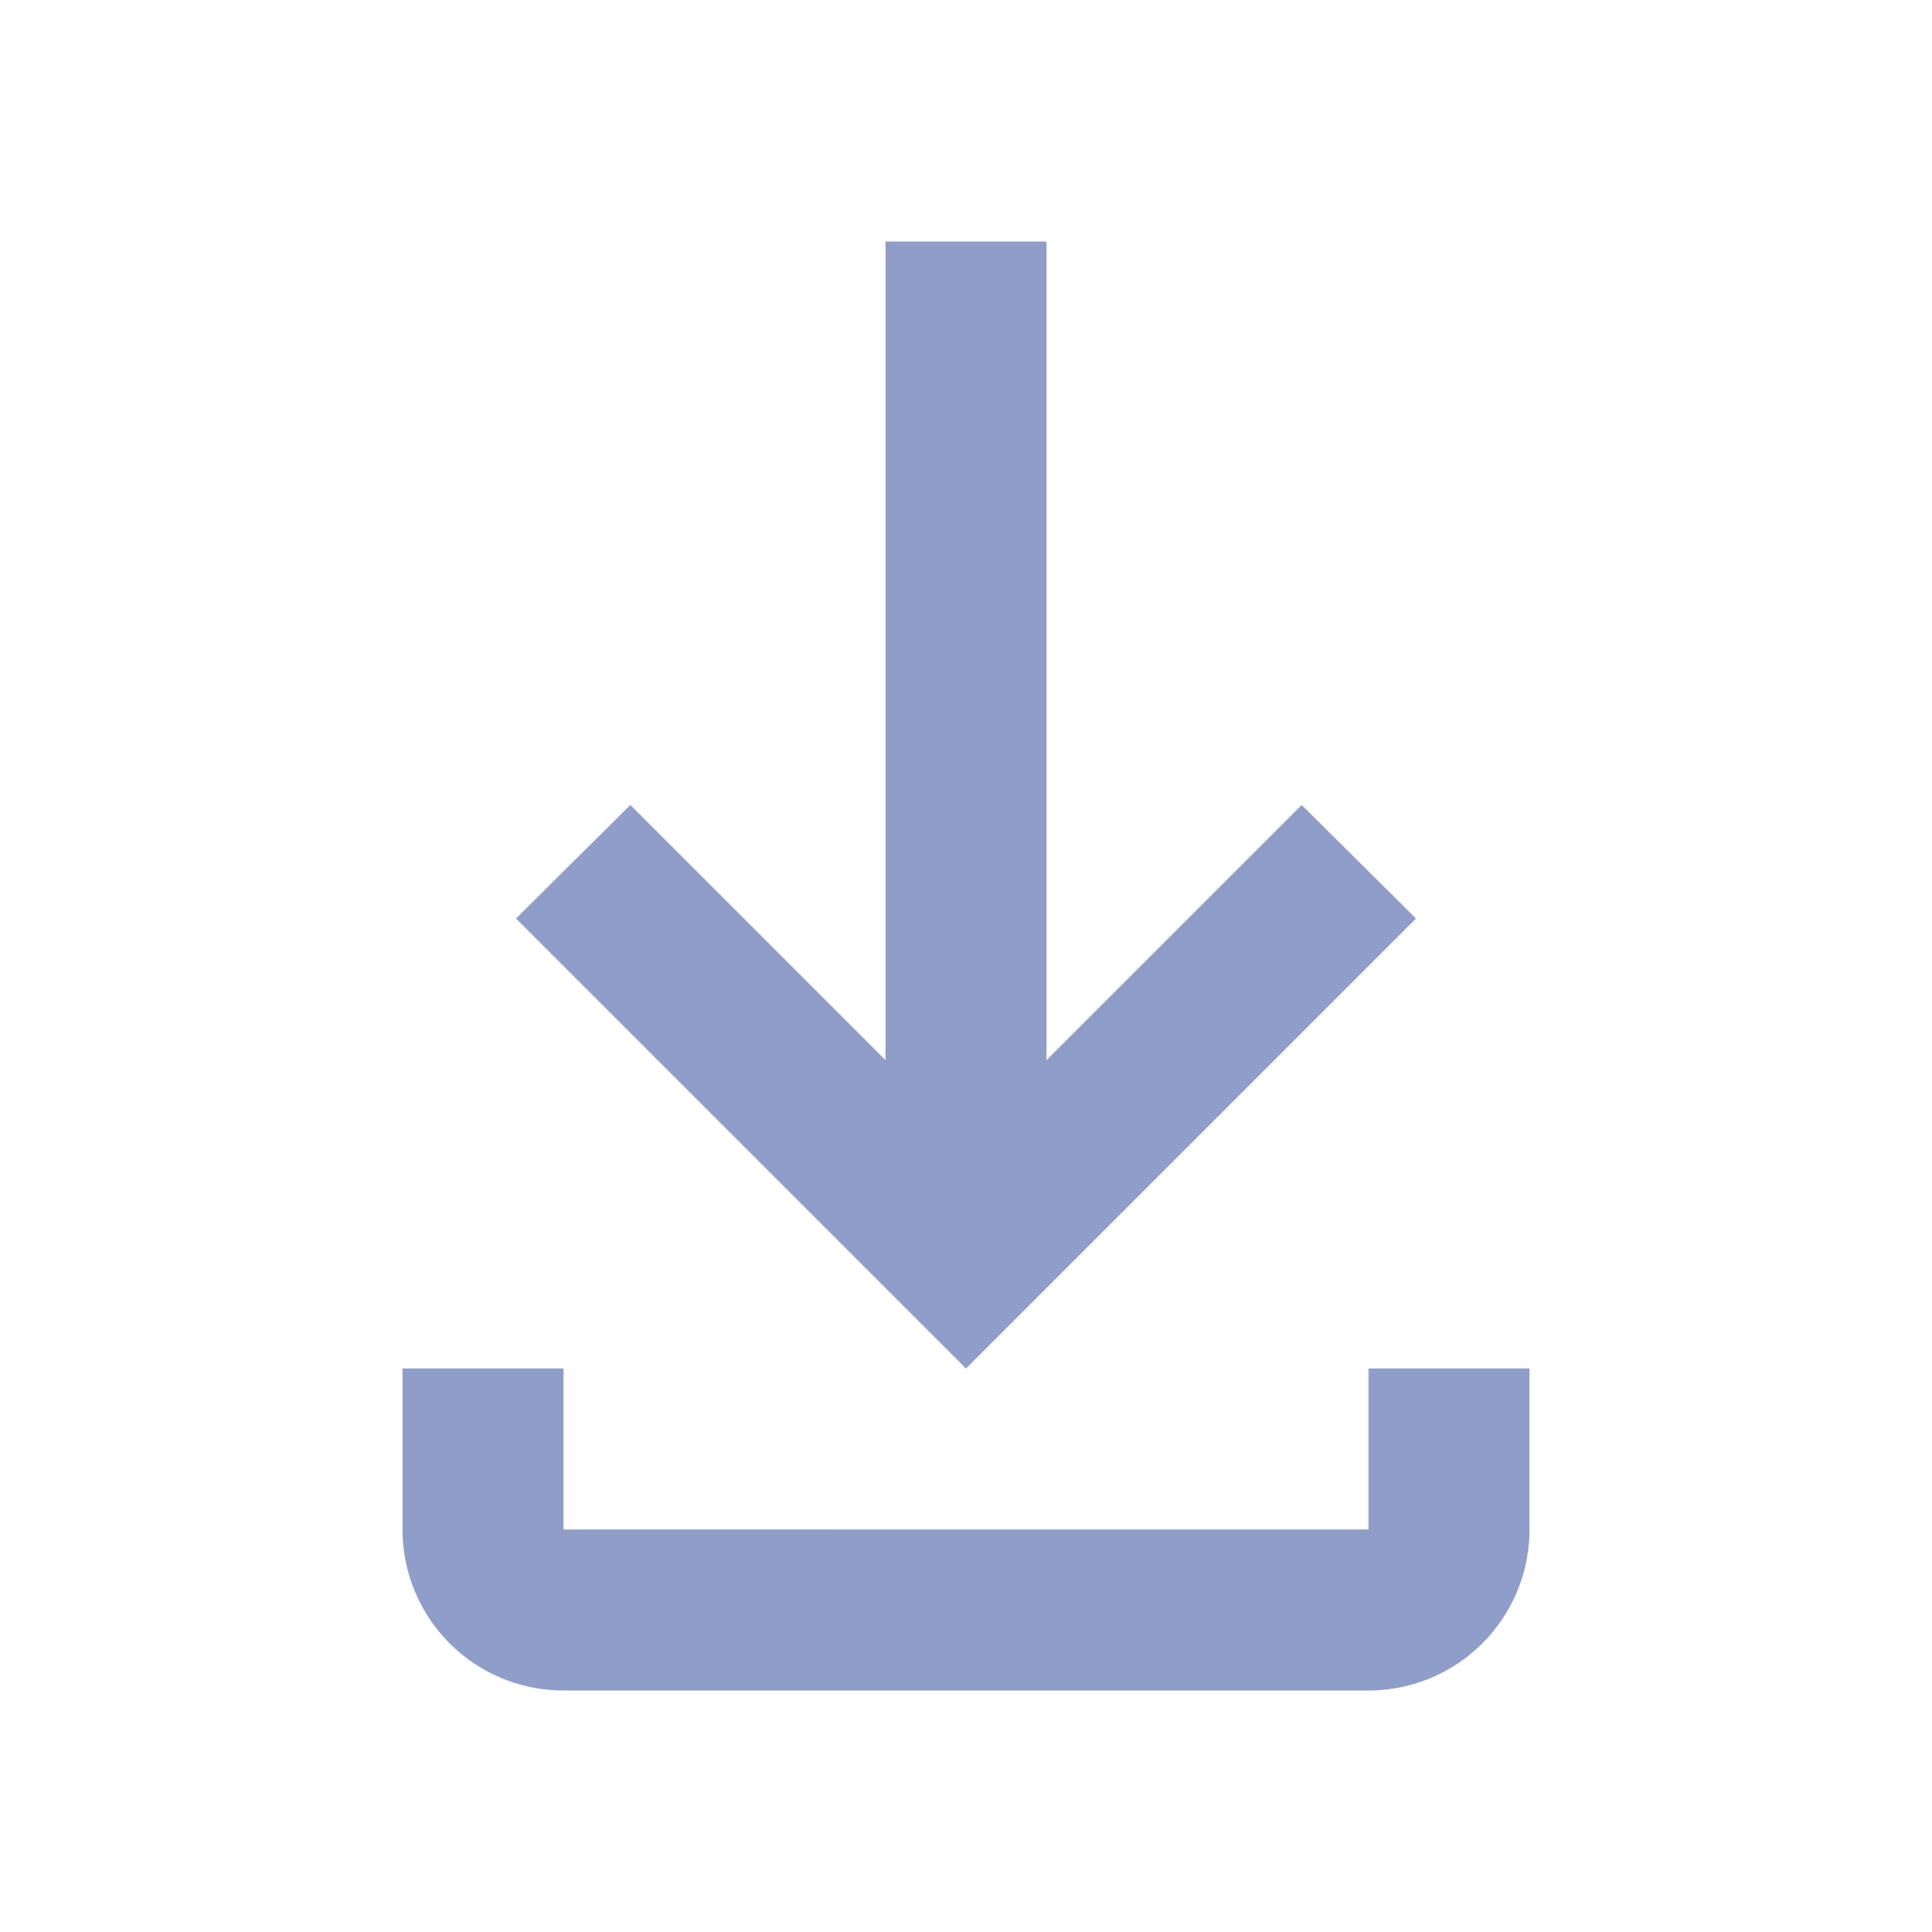 <svg xmlns="http://www.w3.org/2000/svg" width="24" height="24" viewBox="0 0 24 24">
  <title>download</title>
  <path fill="#8f9dc9" d="M13,3V13.17L16.17,10l1.42,1.41L12,17h0L6.41,11.41,7.83,10,11,13.17V3Zm4,14v2H7V17H5v2H5a2,2,0,0,0,2,2H17a2,2,0,0,0,2-2h0V17Z"/>
</svg>
